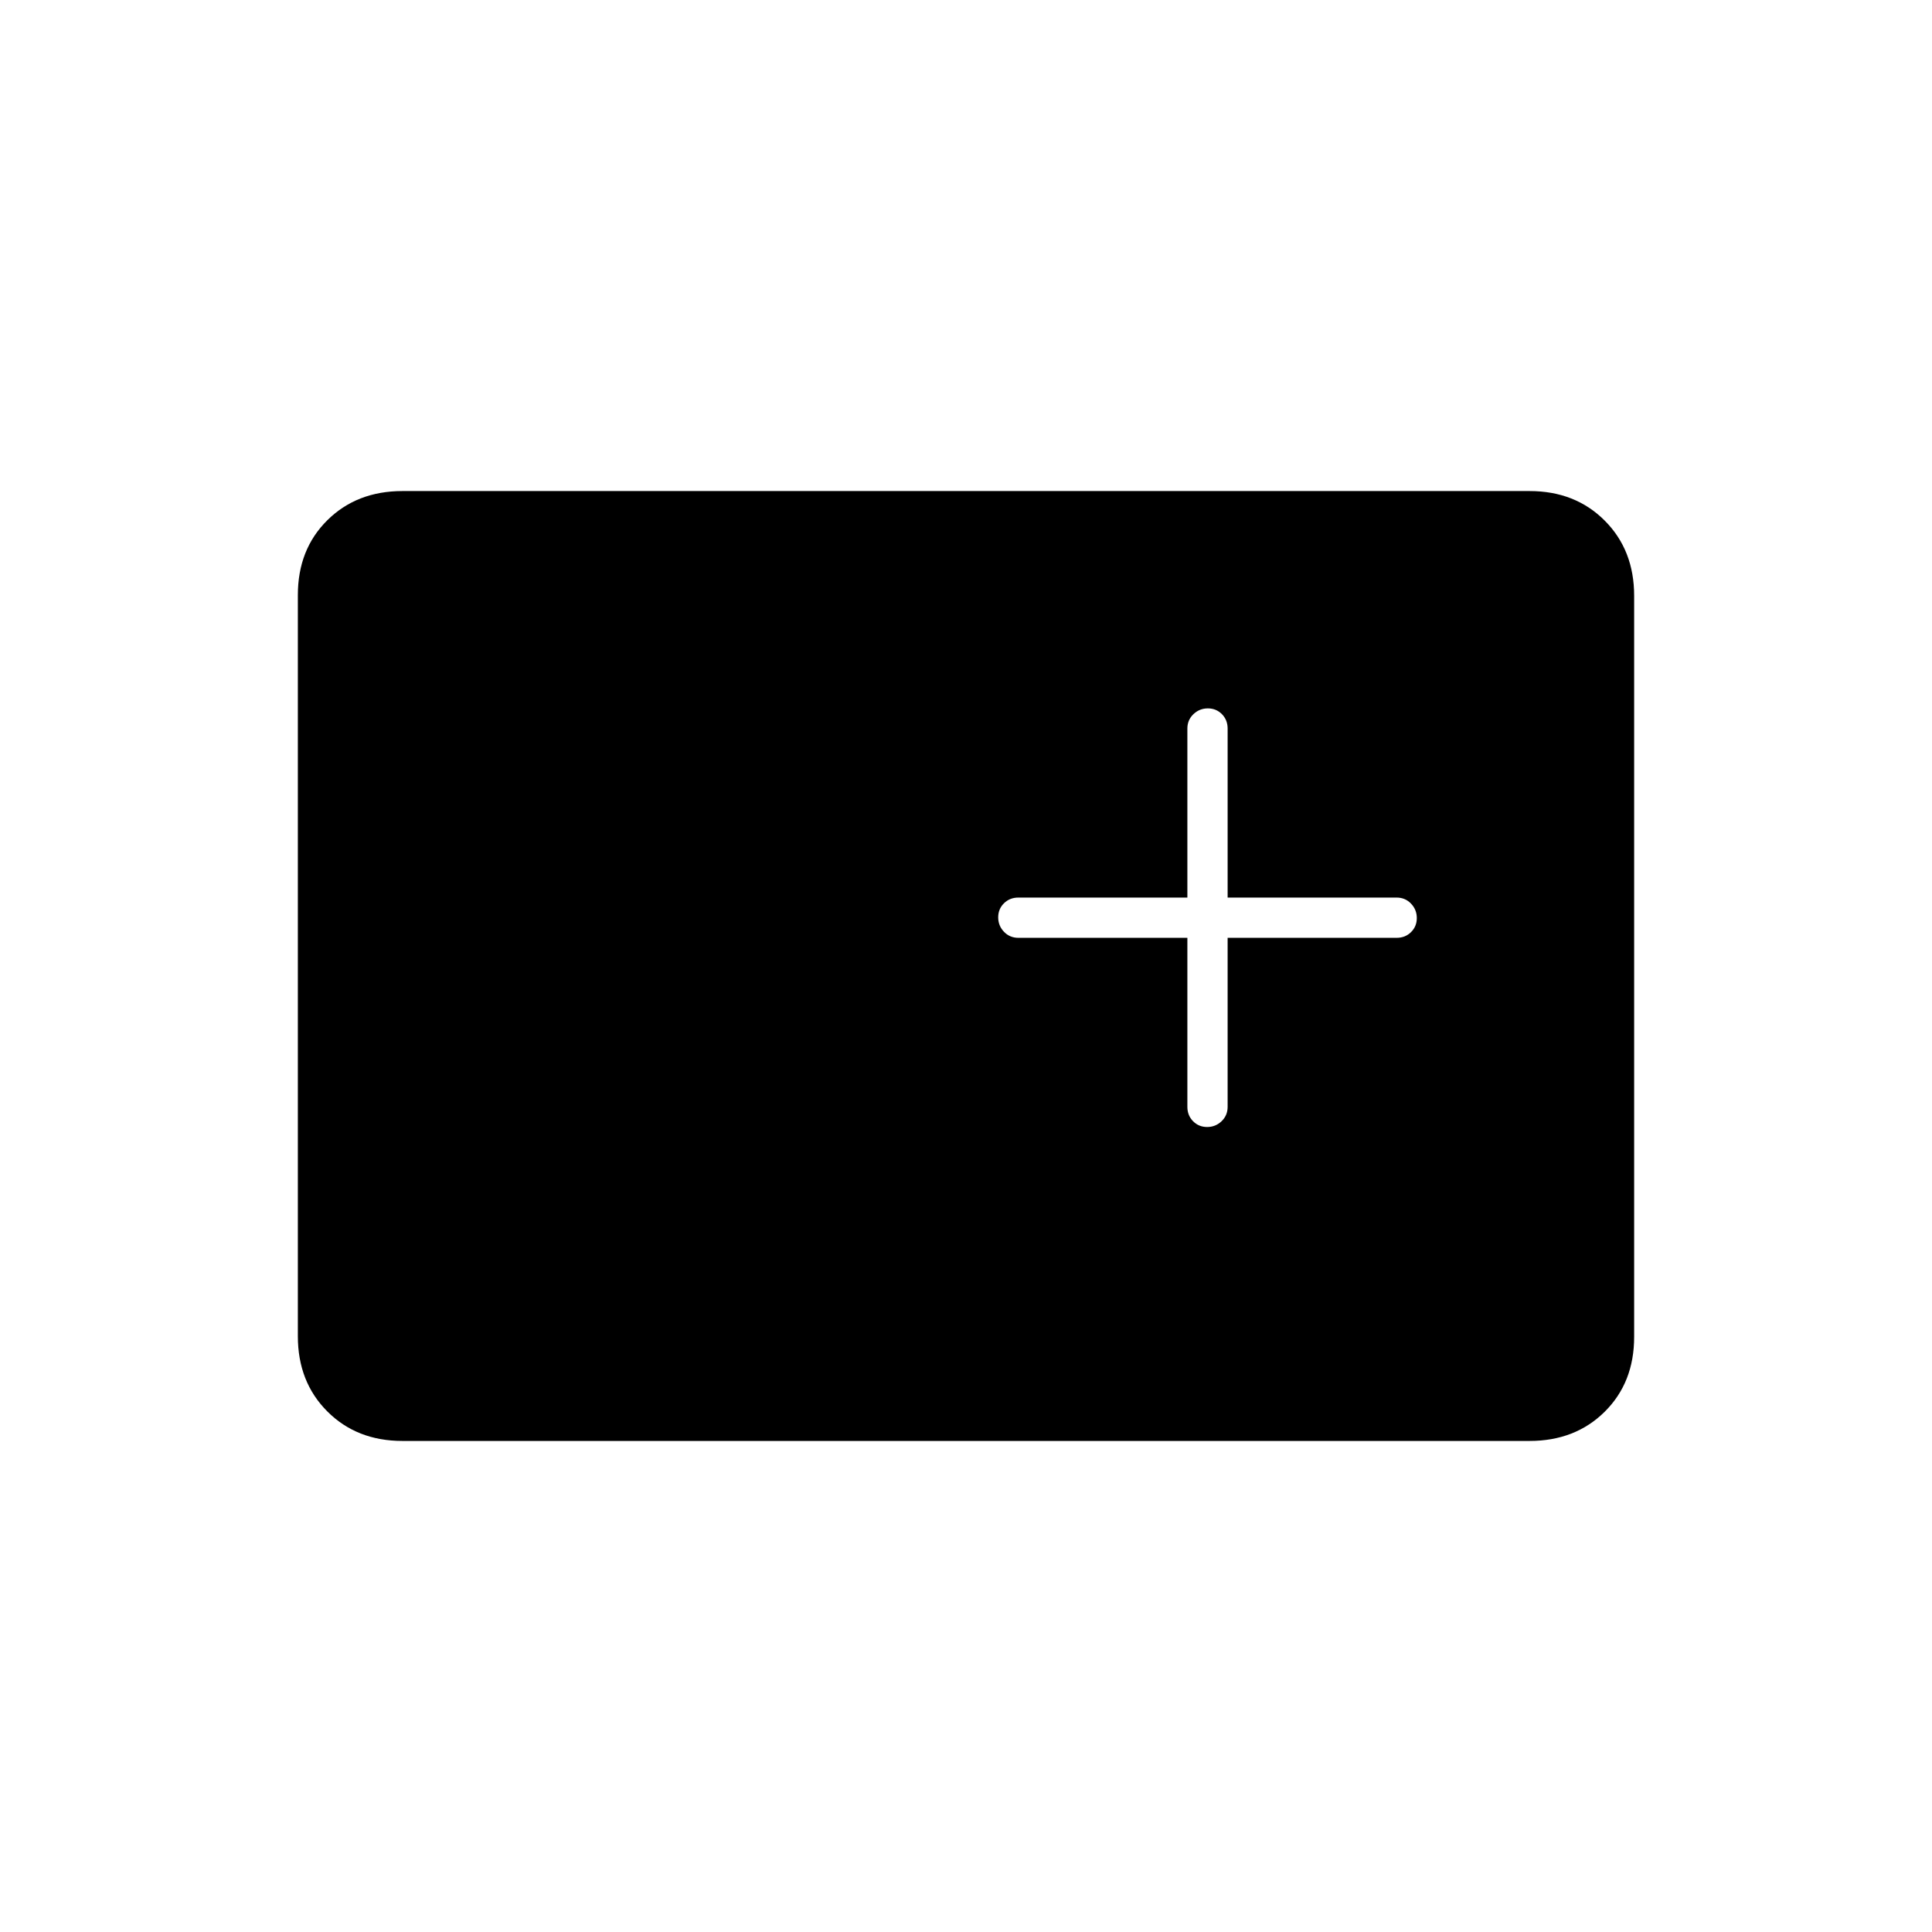 <svg xmlns="http://www.w3.org/2000/svg" height="20" viewBox="0 96 960 960" width="20"><path d="M200 812q-22.7 0-37.35-14.662Q148 782.676 148 759.96V391.717Q148 369 162.65 354.5T200 340h560q22.7 0 37.35 14.662Q812 369.324 812 392.04v368.243Q812 783 797.35 797.5T760 812H200Zm390-250v84q0 4.25 2.825 7.125 2.824 2.875 7 2.875 4.175 0 7.175-2.875t3-7.125v-84h84q4.25 0 7.125-2.825 2.875-2.824 2.875-7 0-4.175-2.875-7.175T694 542h-84v-84q0-4.25-2.825-7.125-2.824-2.875-7-2.875-4.175 0-7.175 2.875T590 458v84h-84q-4.25 0-7.125 2.825-2.875 2.824-2.875 7 0 4.175 2.875 7.175t7.125 3h84Z"/></svg>